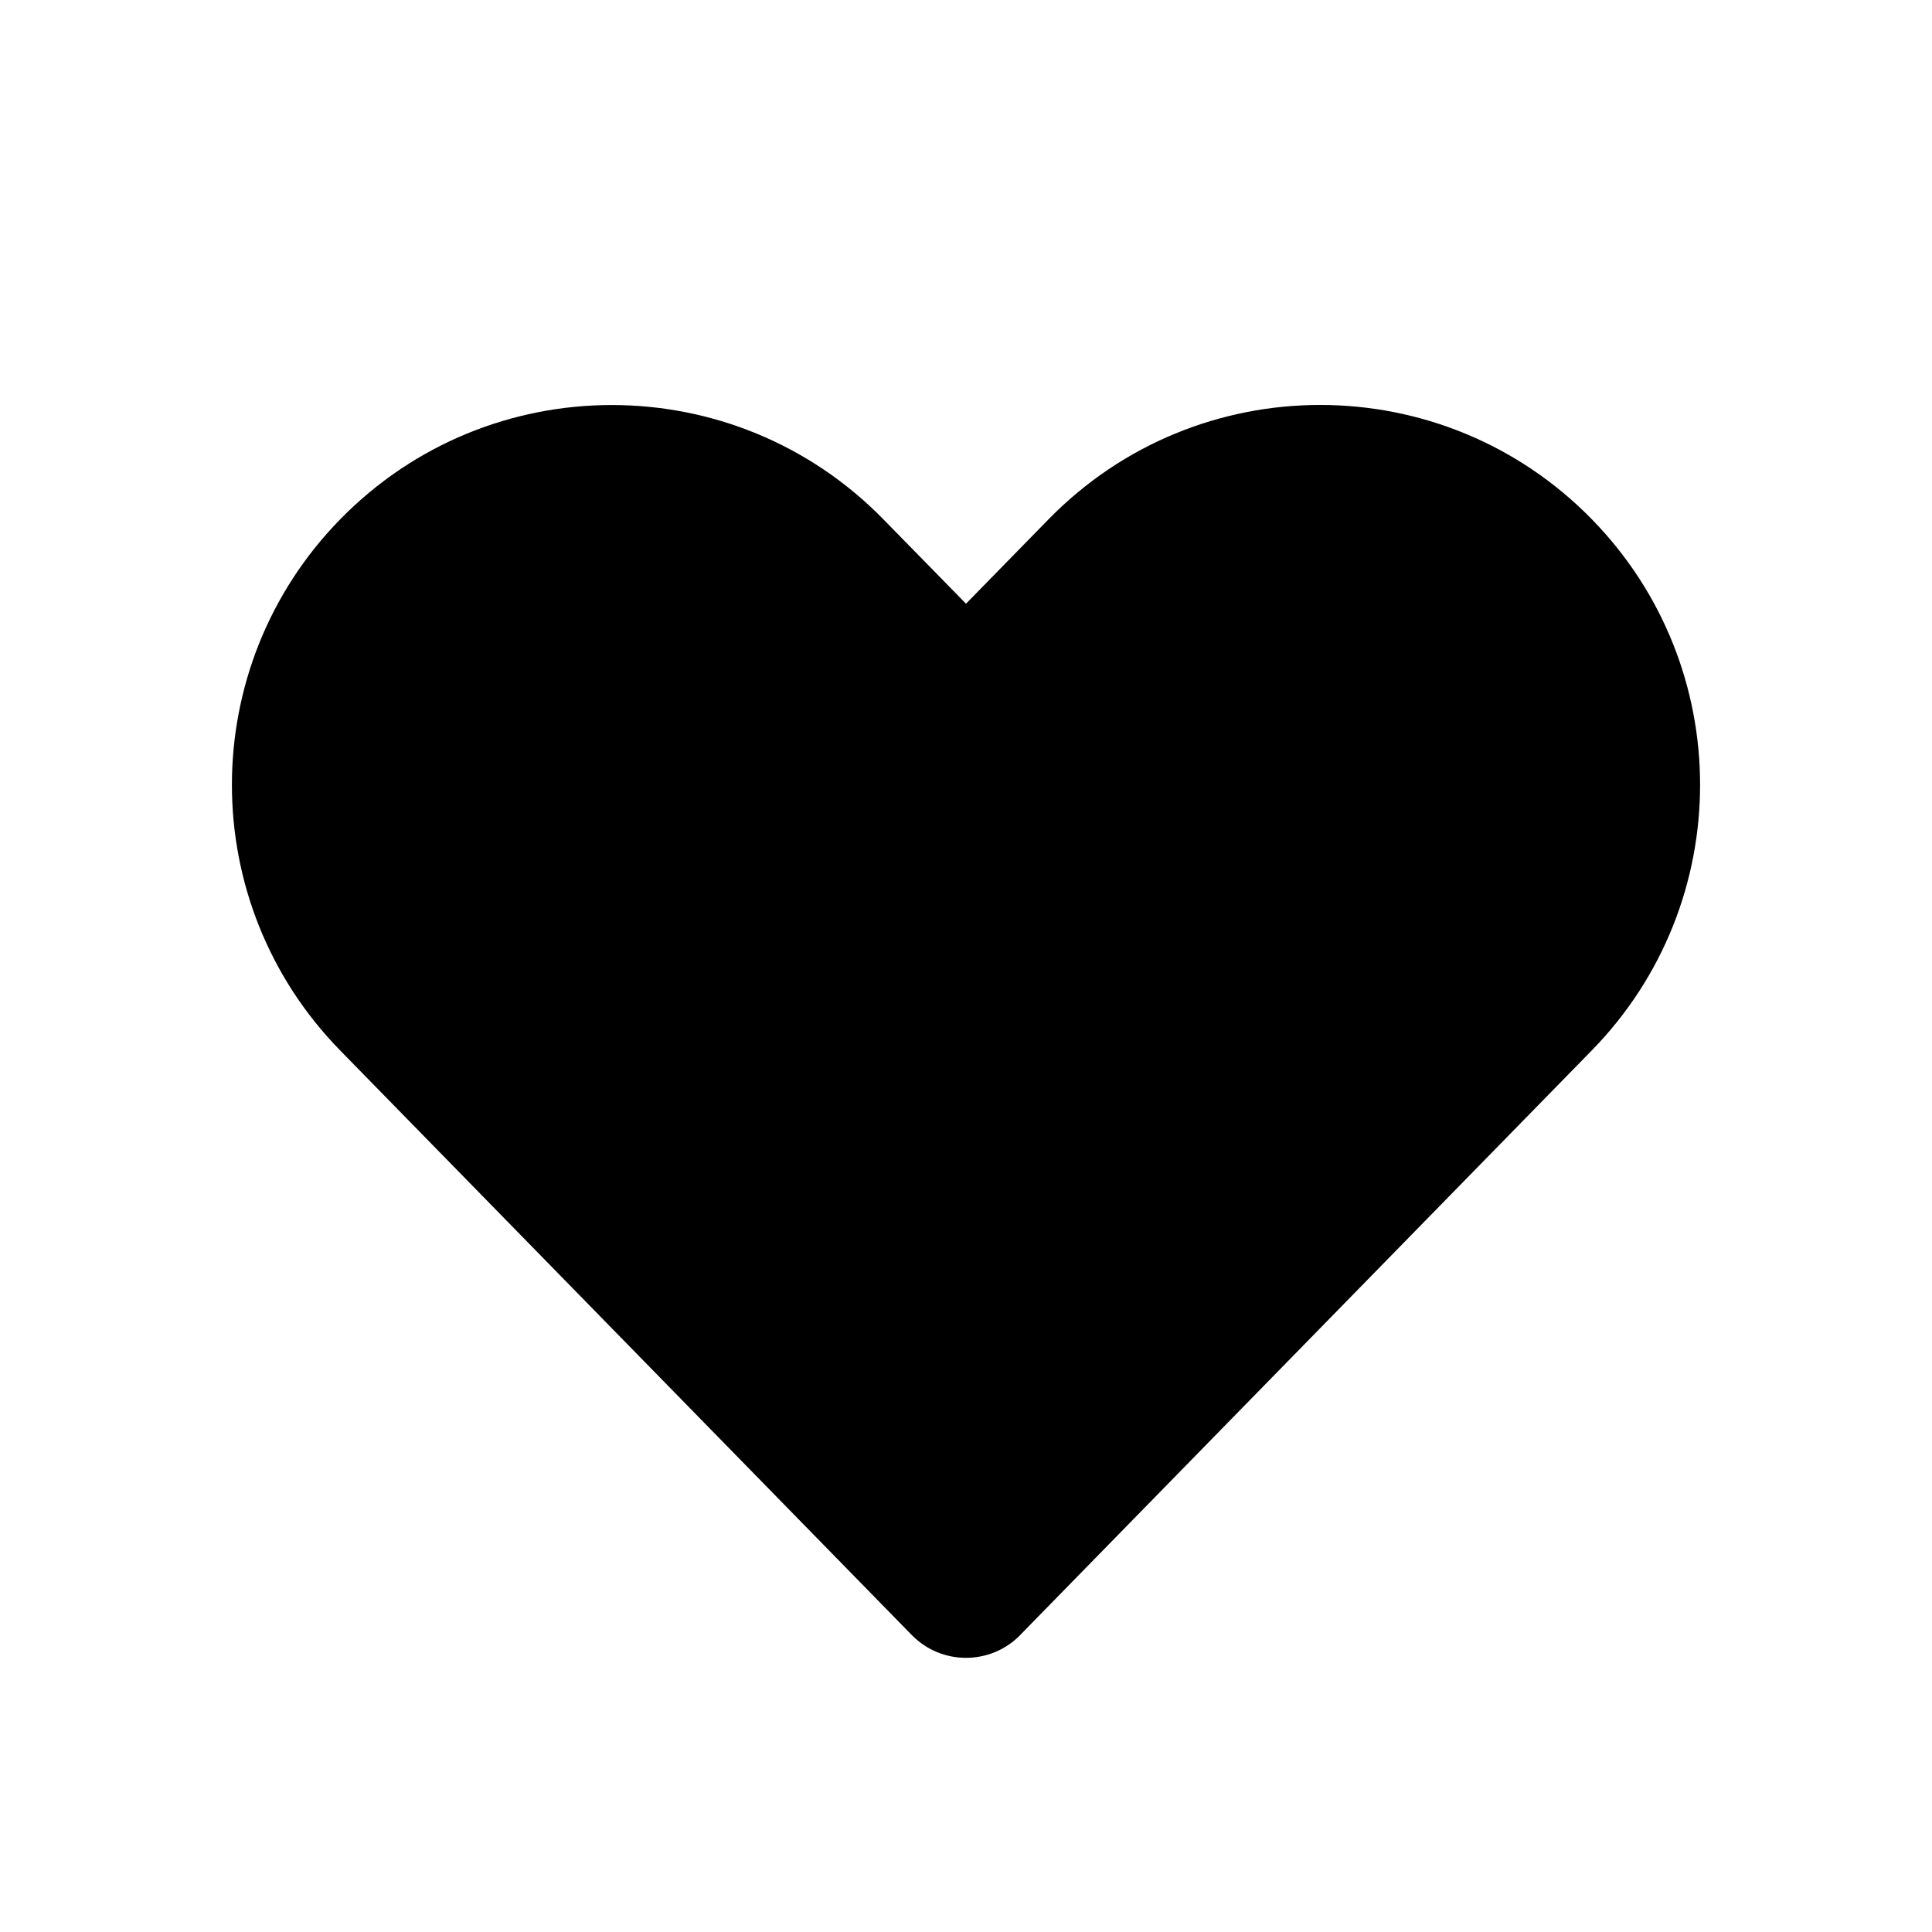 <svg xmlns="http://www.w3.org/2000/svg" width="25" height="25" stroke-width="1.3"><path d="M13.203 21.156c-.386.395-1.021.395-1.406 0l-7.395-7.563c-1.868-1.91-1.868-4.963 0-6.873h0c1.928-1.972 5.101-1.972 7.029 0L12.5 7.812l1.069-1.093c1.928-1.972 5.101-1.972 7.029 0h0c1.868 1.91 1.868 4.963 0 6.873l-7.395 7.563z"/></svg>
